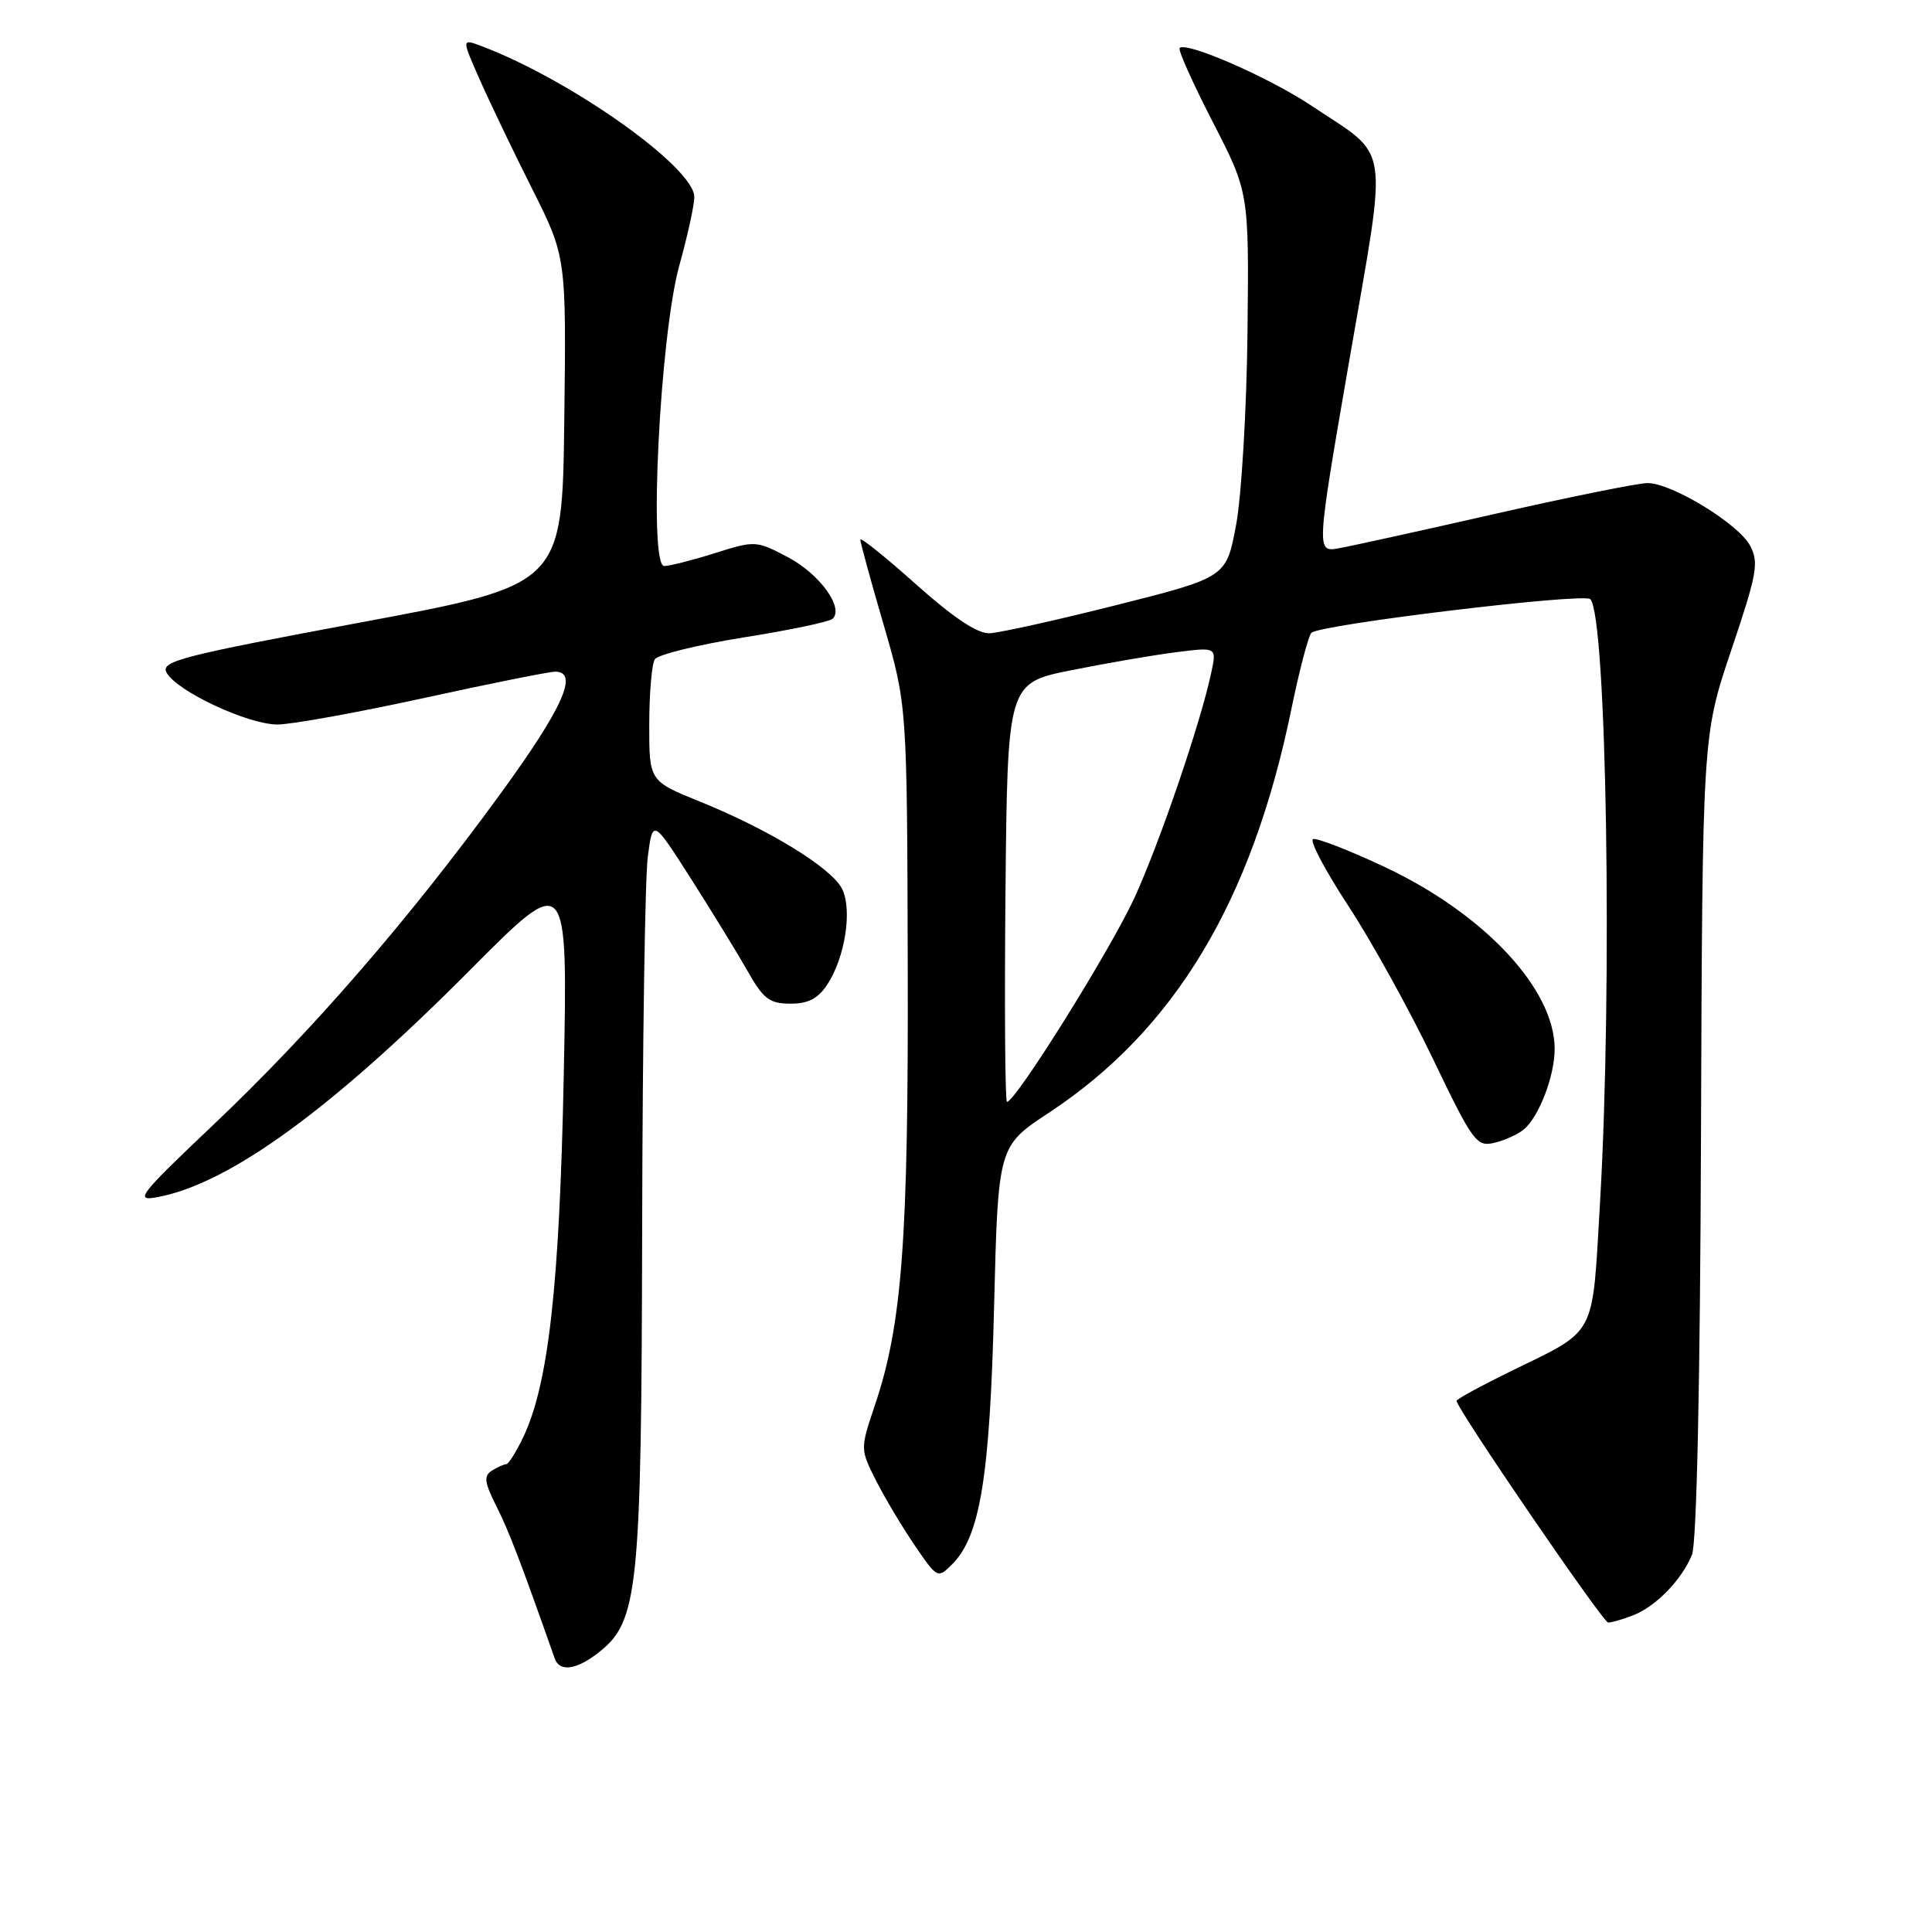 <?xml version="1.0" encoding="UTF-8" standalone="no"?>
<!DOCTYPE svg PUBLIC "-//W3C//DTD SVG 1.1//EN" "http://www.w3.org/Graphics/SVG/1.1/DTD/svg11.dtd" >
<svg xmlns="http://www.w3.org/2000/svg" xmlns:xlink="http://www.w3.org/1999/xlink" version="1.1" viewBox="0 0 256 256">
 <g >
 <path fill="currentColor"
d=" M 79.34 218.95 C 84.59 214.82 84.99 210.85 85.09 162.57 C 85.14 138.33 85.47 116.25 85.84 113.50 C 86.50 108.51 86.50 108.51 91.60 116.50 C 94.40 120.90 97.78 126.41 99.10 128.74 C 101.14 132.36 101.98 132.99 104.73 132.99 C 107.08 133.00 108.40 132.32 109.62 130.46 C 111.98 126.86 112.96 120.55 111.58 117.78 C 110.21 115.02 101.94 109.94 92.78 106.23 C 86.02 103.50 86.02 103.50 86.03 96.00 C 86.03 91.88 86.36 87.99 86.77 87.36 C 87.17 86.74 92.45 85.44 98.50 84.47 C 104.55 83.51 109.86 82.40 110.30 82.01 C 111.89 80.60 108.65 76.09 104.45 73.86 C 100.22 71.62 100.07 71.61 94.74 73.29 C 91.76 74.23 88.73 75.00 88.01 75.00 C 85.91 75.00 87.45 44.44 90.01 35.19 C 91.11 31.25 92.00 27.16 92.00 26.11 C 92.00 22.19 75.68 10.61 63.83 6.12 C 61.16 5.11 61.16 5.11 63.55 10.51 C 64.86 13.48 67.98 19.99 70.49 24.98 C 75.04 34.04 75.04 34.04 74.77 55.77 C 74.50 77.50 74.50 77.50 47.83 82.47 C 23.97 86.92 21.26 87.62 22.07 89.12 C 23.38 91.57 32.84 96.00 36.76 96.00 C 38.62 96.00 47.34 94.42 56.14 92.50 C 64.94 90.57 72.78 89.00 73.57 89.00 C 76.75 89.00 74.57 93.85 66.25 105.26 C 54.15 121.87 41.34 136.64 28.44 148.88 C 18.39 158.41 17.77 159.20 20.84 158.63 C 30.36 156.87 43.92 147.01 62.32 128.50 C 75.24 115.50 75.24 115.50 74.70 142.50 C 74.14 170.40 72.68 183.41 69.32 190.46 C 68.39 192.41 67.38 194.01 67.06 194.02 C 66.75 194.02 65.90 194.41 65.16 194.88 C 64.07 195.57 64.19 196.45 65.79 199.61 C 67.43 202.87 68.99 206.94 73.50 219.75 C 74.14 221.59 76.38 221.28 79.34 218.95 Z  M 216.34 214.06 C 219.37 212.91 222.85 209.34 224.20 206.00 C 224.82 204.45 225.28 183.32 225.39 150.50 C 225.58 97.50 225.58 97.50 229.40 86.15 C 232.83 75.99 233.09 74.54 231.89 72.29 C 230.34 69.40 221.54 64.02 218.32 64.01 C 217.12 64.00 208.12 65.82 198.32 68.04 C 188.52 70.27 179.12 72.34 177.44 72.64 C 174.39 73.20 174.39 73.20 178.82 47.57 C 183.91 18.17 184.35 21.07 173.78 14.01 C 168.20 10.28 157.20 5.47 156.31 6.36 C 156.07 6.60 158.04 11.00 160.69 16.15 C 165.50 25.50 165.50 25.50 165.30 44.00 C 165.19 54.17 164.51 65.65 163.80 69.50 C 162.50 76.50 162.50 76.50 148.00 80.16 C 140.03 82.17 132.43 83.86 131.11 83.91 C 129.51 83.97 126.32 81.84 121.36 77.41 C 117.31 73.79 114.00 71.13 114.00 71.51 C 114.00 71.89 115.39 76.99 117.10 82.83 C 120.19 93.46 120.19 93.46 120.28 127.98 C 120.38 164.28 119.54 175.49 115.93 186.19 C 113.97 192.02 113.97 192.02 116.12 196.26 C 117.31 198.59 119.62 202.46 121.26 204.85 C 124.20 209.15 124.26 209.18 126.16 207.28 C 129.88 203.56 131.16 195.70 131.72 173.19 C 132.25 151.88 132.25 151.88 138.99 147.44 C 155.64 136.47 165.86 119.48 171.10 94.03 C 172.17 88.82 173.37 84.24 173.77 83.85 C 174.90 82.75 209.86 78.53 210.72 79.39 C 212.89 81.56 213.68 130.76 212.01 159.36 C 210.95 177.47 211.69 176.06 200.25 181.67 C 196.26 183.62 193.00 185.40 193.00 185.62 C 193.00 186.62 212.41 215.00 213.09 215.00 C 213.52 215.00 214.98 214.58 216.34 214.06 Z  M 201.90 149.67 C 203.92 147.99 206.00 142.58 206.00 138.99 C 206.00 131.05 196.64 121.05 183.40 114.84 C 178.73 112.65 174.50 111.01 173.99 111.18 C 173.49 111.36 175.58 115.33 178.64 120.00 C 181.70 124.67 186.75 133.79 189.85 140.26 C 195.16 151.31 195.65 151.99 197.99 151.43 C 199.37 151.11 201.12 150.31 201.90 149.67 Z  M 133.23 118.25 C 133.50 90.50 133.50 90.50 142.00 88.80 C 146.68 87.86 152.91 86.79 155.86 86.42 C 161.22 85.74 161.22 85.74 160.50 89.12 C 159.09 95.77 153.74 111.45 150.36 118.88 C 147.26 125.68 134.58 146.00 133.43 146.00 C 133.18 146.00 133.09 133.51 133.23 118.25 Z "/>
</g>
</svg>